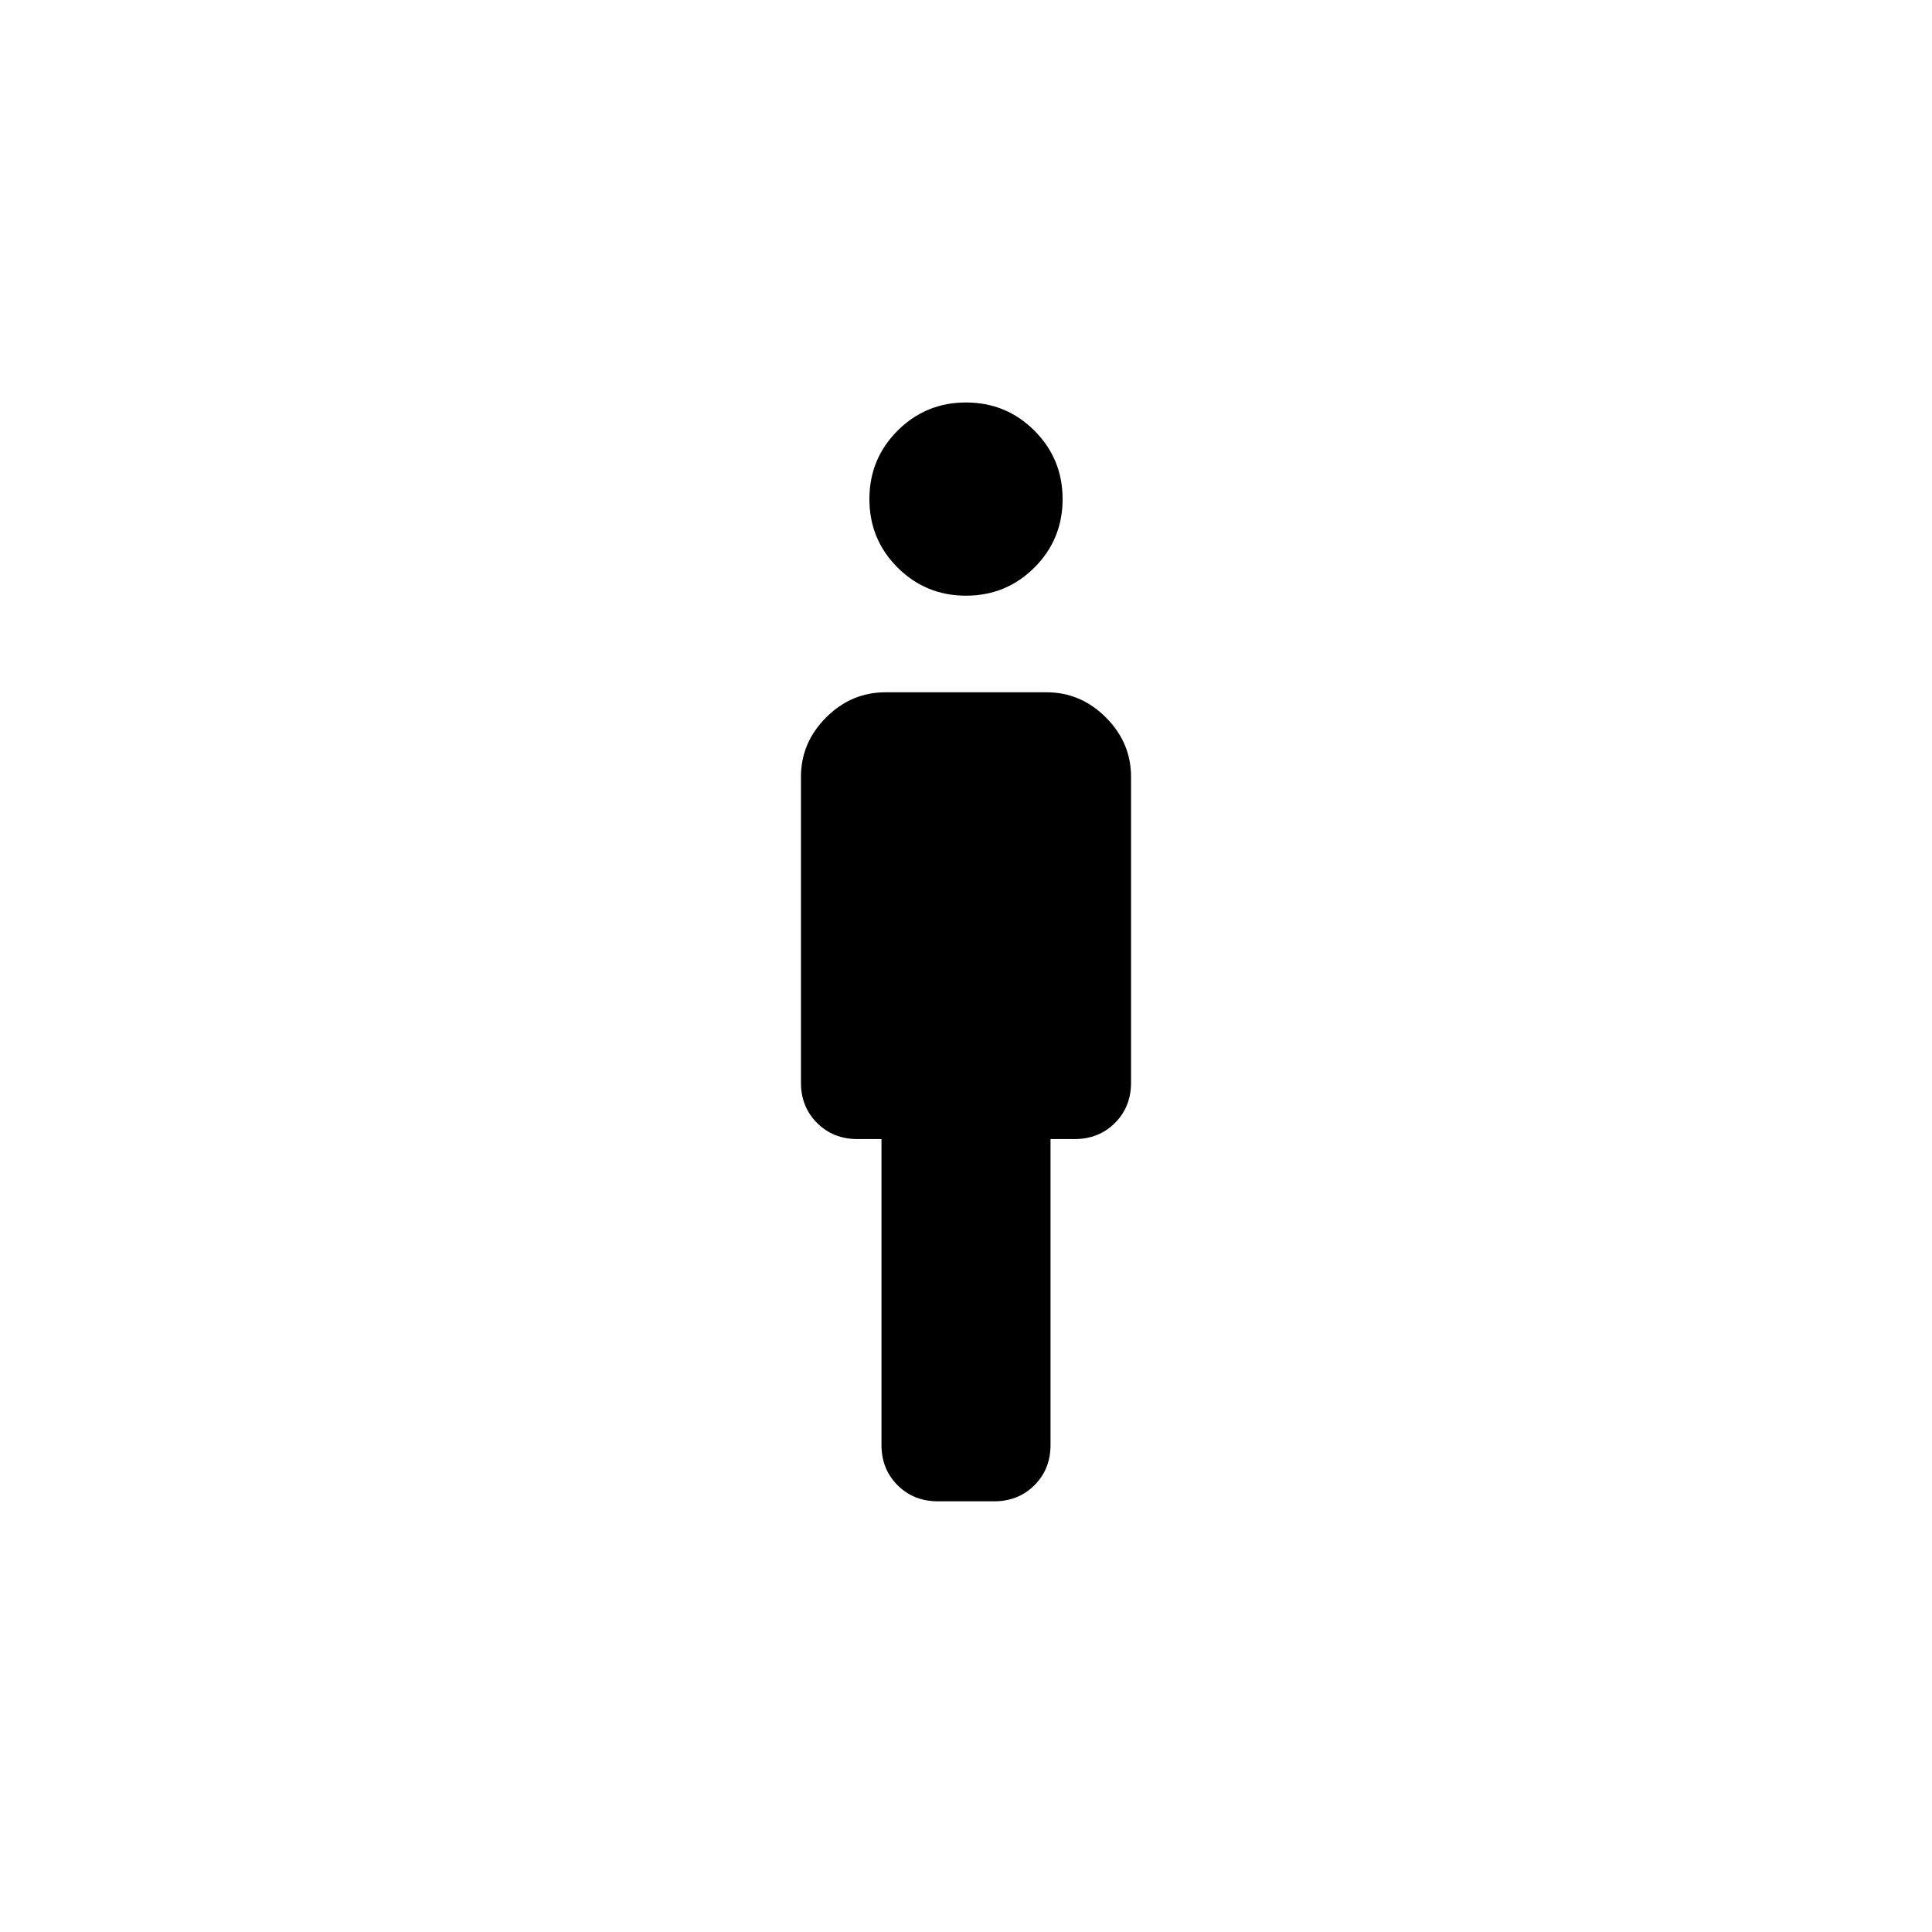 <svg xmlns="http://www.w3.org/2000/svg" height="40" width="40"><path d="M20 12.333q-.833 0-1.417-.583Q18 11.167 18 10.333q0-.833.583-1.416.584-.584 1.417-.584.833 0 1.417.584Q22 9.5 22 10.333q0 .834-.583 1.417-.584.583-1.417.583Zm-.583 18.75q-.5 0-.834-.333-.333-.333-.333-.833v-6.334h-.5q-.5 0-.833-.333-.334-.333-.334-.833v-6.334q0-.708.521-1.229.521-.521 1.229-.521h3.334q.708 0 1.229.521.521.521.521 1.229v6.334q0 .5-.334.833-.333.333-.833.333h-.5v6.334q0 .5-.333.833-.334.333-.834.333Z"/></svg>